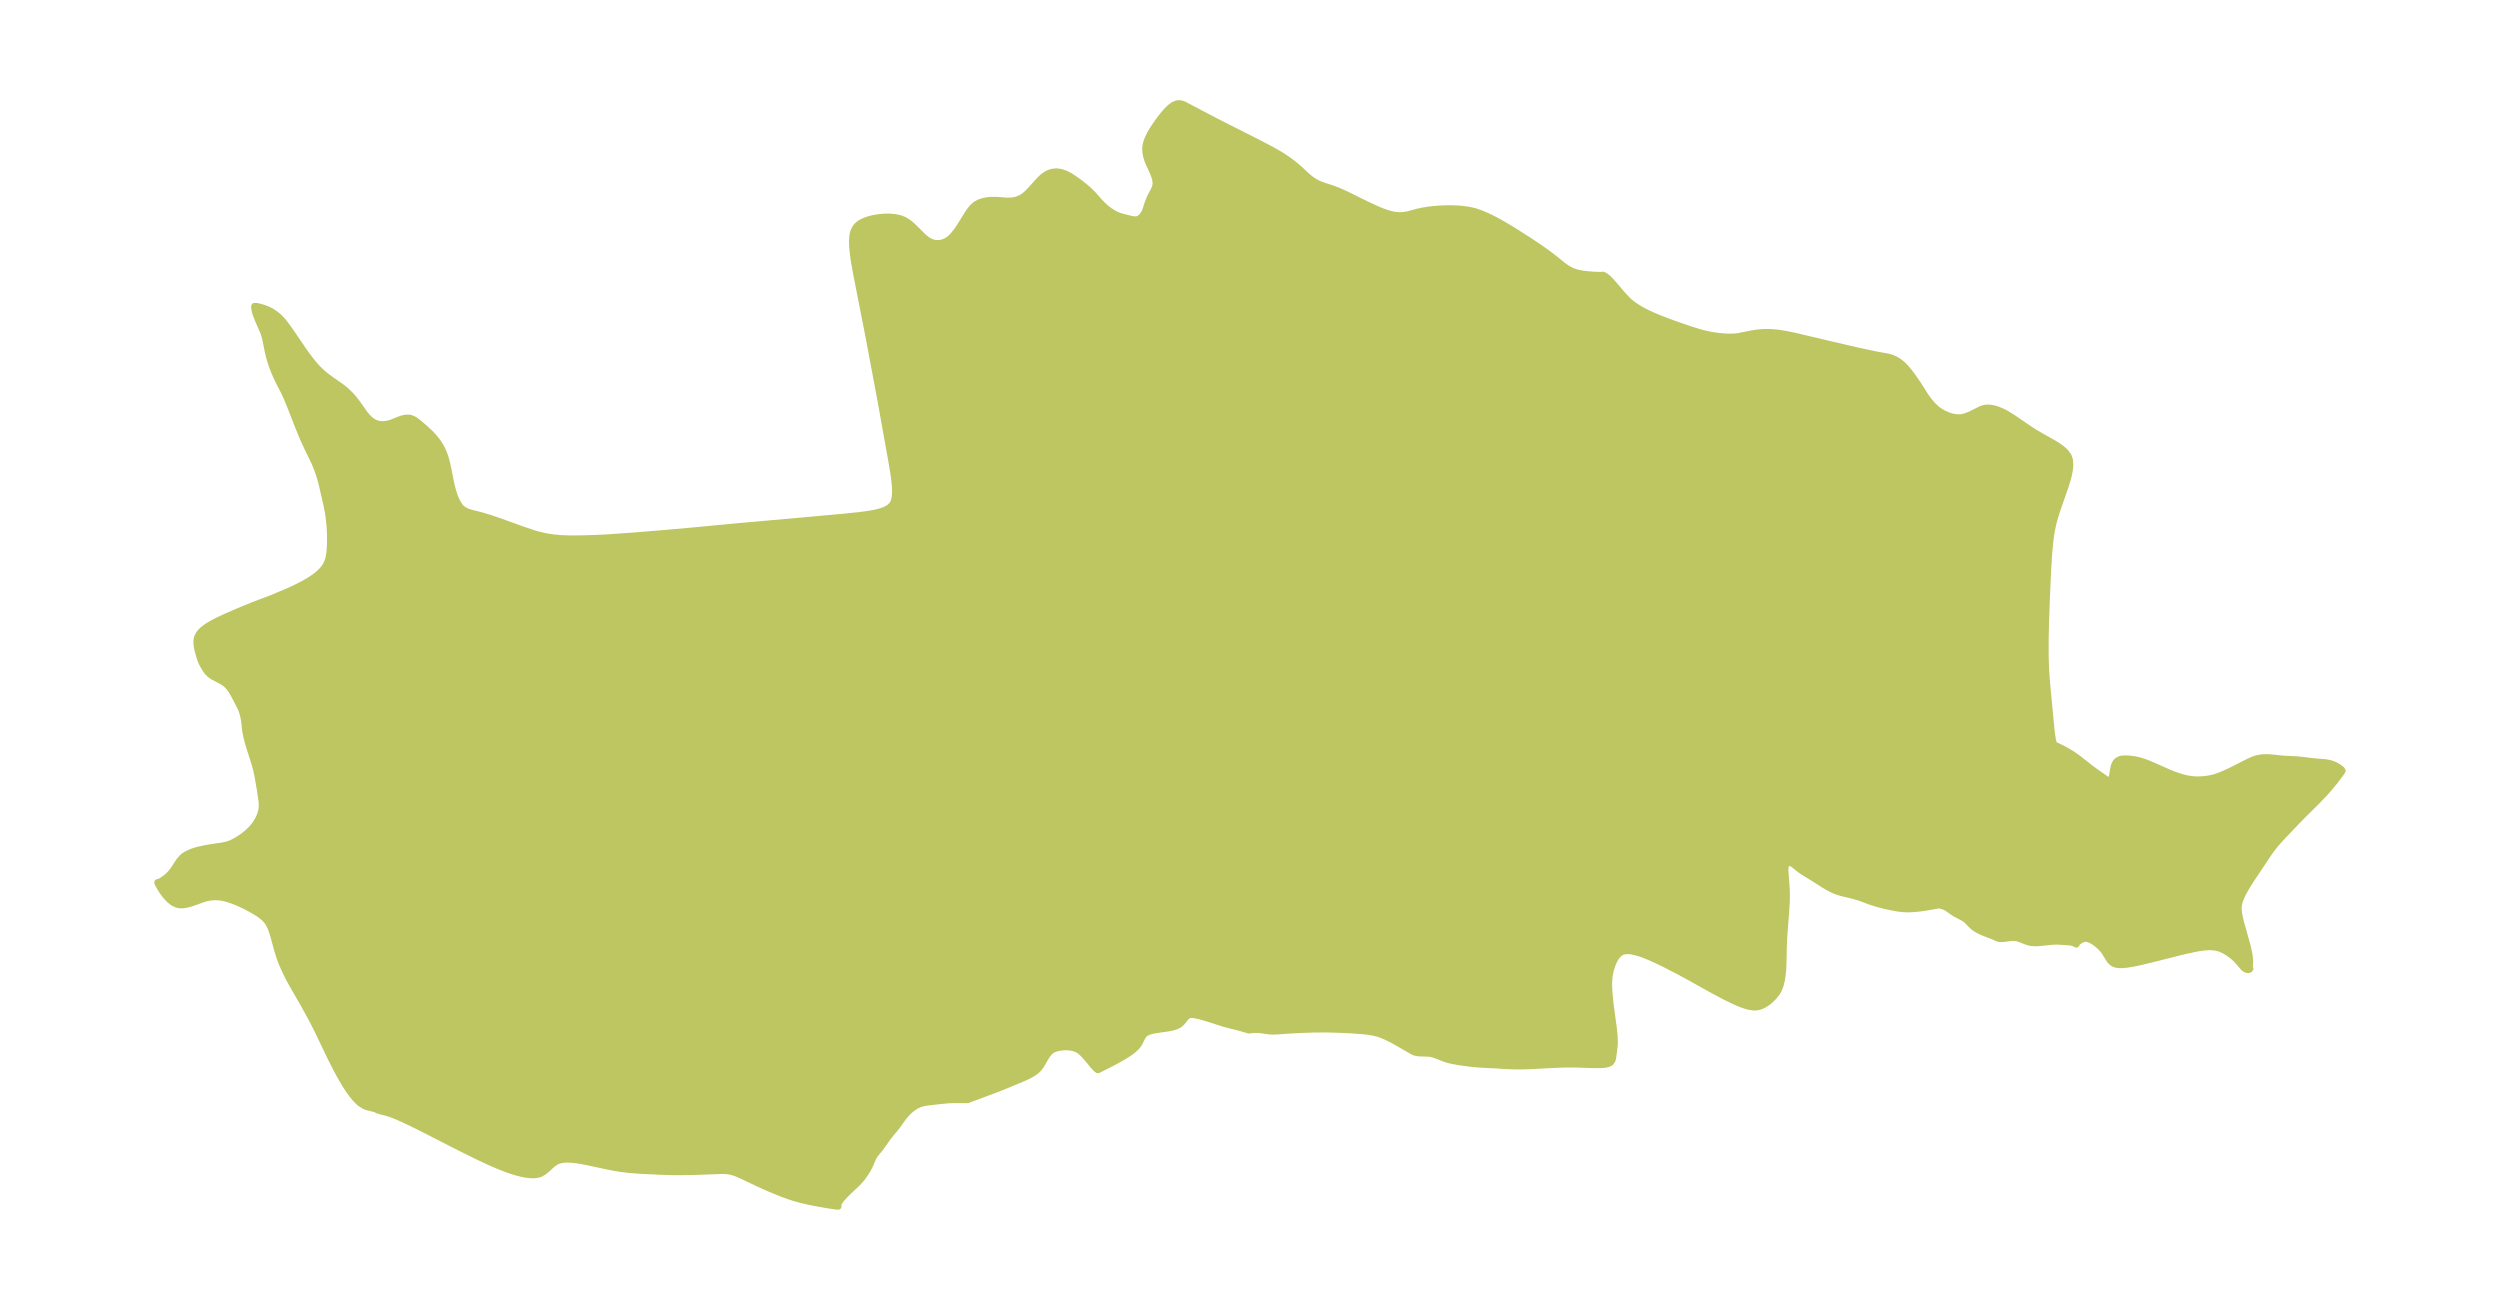 <?xml version="1.0" encoding="UTF-8"?>
<!DOCTYPE svg  PUBLIC '-//W3C//DTD SVG 1.1//EN'  'http://www.w3.org/Graphics/SVG/1.1/DTD/svg11.dtd'>
<svg width="371.52pt" height="194.68pt" version="1.1" viewBox="0 0 371.52 194.68" xmlns="http://www.w3.org/2000/svg" xmlns:xlink="http://www.w3.org/1999/xlink">
 <defs>
  <style type="text/css">*{stroke-linejoin: round; stroke-linecap: butt}</style>
 </defs>
 <g id="figure_1">
  <g id="patch_1">
   <path d="m0 194.68h371.52v-194.68h-371.52v194.68z" fill="none"/>
  </g>
  <g id="axes_1">
   <g id="PatchCollection_1">
    <defs>
     <path id="m1fe9831d48" d="m207.08-162.73 0.758 0.087 0.44-0.005 0.438-0.043 0.589-0.108 1.365-0.369 0.798-0.174 0.831-0.132 0.855-0.096 0.871-0.064 0.882-0.034 0.886-0.003 0.886 0.033 0.51 0.039 0.878 0.114 0.584 0.114 0.605 0.157 0.79 0.269 0.777 0.324 0.767 0.364 0.761 0.394 0.867 0.479 1.607 0.955 2.392 1.523 1.575 1.059 1.531 1.097 0.732 0.563 1.093 0.89 0.662 0.489 0.703 0.395 0.746 0.264 0.788 0.167 0.8 0.103 0.765 0.065 0.678 0.037 0.741 0.02 0.138-0.045 0.23 0.085 0.294 0.191 0.32 0.274 0.467 0.479 1.741 2.031 0.705 0.734 0.257 0.233 0.376 0.306 0.196 0.146 0.748 0.492 0.687 0.387 0.707 0.354 0.586 0.269 1.157 0.488 1.067 0.415 1.59 0.577 1.861 0.64 1.27 0.399 0.712 0.192 0.776 0.176 0.729 0.133 1.041 0.133 0.667 0.052 0.656 0.023 0.479-0.006 0.47-0.029 0.374-0.044 2.087-0.419 0.435-0.071 0.951-0.104 0.406-0.019 0.563-0.003 0.562 0.023 0.694 0.06 0.588 0.076 1.022 0.177 1.141 0.24 5.654 1.343 3.418 0.79 2.879 0.621 1.829 0.329 0.204 0.049 0.376 0.119 0.534 0.238 0.472 0.284 0.481 0.375 0.497 0.488 0.557 0.655 0.579 0.774 0.795 1.158 0.985 1.556 0.267 0.39 0.437 0.581 0.383 0.446 0.513 0.503 0.327 0.265 0.341 0.239 0.522 0.304 0.54 0.248 0.644 0.213 0.648 0.12 0.643 0.011 0.204-0.023 0.414-0.086 0.671-0.231 0.39-0.174 1.103-0.564 0.398-0.178 0.409-0.127 0.347-0.051 0.402-7.66e-4 0.329 0.039 0.461 0.102 0.374 0.117 0.68 0.278 0.341 0.169 0.442 0.245 0.885 0.553 2.355 1.611 0.795 0.511 0.939 0.555 1.87 1.055 0.568 0.349 0.527 0.362 0.413 0.332 0.358 0.354 0.379 0.544 0.062 0.132 0.136 0.449 0.055 0.663-0.036 0.547-0.089 0.569-0.172 0.748-0.122 0.44-0.407 1.276-0.868 2.466-0.474 1.44-0.271 0.944-0.121 0.486-0.219 1.095-0.138 0.924-0.108 0.929-0.14 1.649-0.136 2.246-0.197 4.372-0.109 3.12-0.061 2.66-0.002 2.517 0.061 1.773 0.054 0.942 0.109 1.463 0.655 6.874 0.094 0.761 0.117 0.684 0.148 0.573 0.065 0.159 0.026 0.022 0.066 0.01 0.407 0.171 0.843 0.408 0.424 0.229 0.94 0.569 0.869 0.612 1.625 1.284 0.695 0.521 0.736 0.524 1.042 0.719 0.284 0.152 0.242 0.057 0.234-0.086 0.075-0.088 0.087-0.18 0.057-0.199 0.174-1.074 0.106-0.47 0.128-0.348 0.132-0.23 0.109-0.133 0.163-0.139 0.229-0.127 0.225-0.079 0.212-0.044 0.493-0.026 0.638 0.033 0.705 0.092 0.746 0.165 0.79 0.255 0.438 0.168 1.017 0.435 2.05 0.913 0.745 0.301 0.75 0.267 0.705 0.209 0.511 0.119 0.617 0.102 0.664 0.06 0.352 0.011 0.815-0.033 0.592-0.075 0.52-0.089 0.514-0.119 0.27-0.081 0.809-0.295 1.028-0.452 0.966-0.473 2.014-1.033 0.686-0.308 0.627-0.207 0.517-0.099 0.557-0.046 0.418-0.001 0.422 0.021 1.907 0.193 2.172 0.115 0.708 0.069 1.407 0.173 0.686 0.071 1.204 0.097 0.401 0.055 0.447 0.097 0.384 0.126 0.357 0.156 0.216 0.113 0.349 0.215 0.26 0.193 0.169 0.156 0.061 0.103-0.11 0.186-0.264 0.376-0.759 1.008-0.854 1.039-0.67 0.754-1.07 1.118-2.1 2.076-0.833 0.854-2.482 2.603-0.585 0.655-0.341 0.411-0.405 0.518-0.558 0.776-2.699 4.051-0.598 0.968-0.442 0.801-0.182 0.371-0.258 0.621-0.069 0.206-0.105 0.399-0.062 0.467-0.004 0.245 0.034 0.482 0.049 0.348 0.117 0.608 0.166 0.695 0.823 2.916 0.211 0.818 0.152 0.695 0.071 0.409 0.074 0.697 0.005 0.283-0.047 0.828 0.023 0.112 0.062 0.04-0.104 0.107-0.153 0.041-0.172-0.014-0.142-0.046-0.134-0.072-0.188-0.148-0.24-0.252-0.572-0.679-0.316-0.333-0.264-0.25-0.28-0.243-0.442-0.341-0.466-0.308-0.403-0.225-0.476-0.214-0.491-0.157-0.573-0.097-0.329-0.021-0.333-0.002-0.688 0.043-0.849 0.114-0.6 0.108-1.731 0.382-5.144 1.294-1.617 0.375-0.765 0.154-0.971 0.153-0.544 0.046-0.507-0.005-0.467-0.075-0.377-0.155-0.353-0.301-0.202-0.26-0.651-1.057-0.196-0.277-0.302-0.355-0.287-0.285-0.325-0.284-0.272-0.212-0.312-0.214-0.451-0.249-0.337-0.127-0.181-0.042-0.256-0.019-0.381 0.072-0.352 0.164-0.304 0.211-0.133 0.117-0.144 0.168-0.053 0.132-0.052-0.057-0.28-0.125-0.176-0.054-0.356-0.075-0.389-0.041-1.353-0.083-0.41-0.01-0.459 0.016-2.069 0.211-0.47 0.022-0.484-0.018-0.297-0.042-0.253-0.06-0.247-0.077-1.085-0.421-0.224-0.072-0.369-0.081-0.236-0.021-0.459 0.013-1.253 0.15-0.314 0.005-0.245-0.031-0.173-0.049-0.717-0.318-1.493-0.572-0.31-0.14-0.384-0.197-0.292-0.173-0.302-0.207-0.17-0.135-0.256-0.238-0.597-0.623-0.264-0.226-0.328-0.215-1.197-0.624-0.22-0.133-0.896-0.64-0.296-0.175-0.181-0.084-0.286-0.103-0.434-0.105-0.199-0.018-1.657 0.302-0.831 0.123-0.635 0.078-1.027 0.076-0.639 0.003-0.724-0.047-0.949-0.14-1.364-0.284-1.076-0.272-1.12-0.343-1.353-0.512-0.614-0.206-0.784-0.214-1.631-0.401-0.528-0.16-0.441-0.163-0.505-0.23-0.492-0.262-0.597-0.352-1.889-1.198-1.264-0.777-0.43-0.293-0.911-0.731-0.291-0.197-0.143-0.067-0.14-0.04-0.124-0.009-0.14 0.023-0.145 0.068-0.096 0.078-0.104 0.133-0.072 0.153-0.03 0.101-0.044 0.307-0.007 0.24 0.015 0.403 0.125 1.507 0.065 1.114 0.017 0.771-0.01 0.763-0.071 1.341-0.226 2.843-0.102 1.531-0.05 1.267-0.051 2.535-0.059 0.987-0.087 0.789-0.098 0.574-0.176 0.705-0.157 0.436-0.097 0.213-0.166 0.301-0.188 0.282-0.393 0.481-0.398 0.399-0.324 0.278-0.226 0.172-0.473 0.302-0.379 0.185-0.248 0.091-0.211 0.058-0.392 0.055-0.313-7.45e-4 -0.534-0.071-0.431-0.104-0.648-0.21-0.74-0.294-0.542-0.241-1.407-0.689-1.723-0.917-3.363-1.875-1.802-0.979-2.04-1.049-1.079-0.522-1.005-0.456-0.79-0.327-0.482-0.179-0.443-0.148-0.545-0.154-0.721-0.141-0.665-0.026-0.59 0.135-0.281 0.157-0.319 0.277-0.27 0.331-0.29 0.479-0.238 0.52-0.233 0.66-0.157 0.59-0.123 0.712-0.055 0.727-0.007 0.39 0.012 0.603 0.074 1.111 0.156 1.431 0.461 3.435 0.112 1.139 0.033 0.735-0.009 0.493-0.025 0.309-0.211 1.647-0.072 0.296-0.06 0.151-0.156 0.223-0.048 0.044-0.228 0.142-0.134 0.054-0.266 0.072-0.339 0.054-0.619 0.039-1.104-0.012-2.412-0.086-1.742 0.005-1.691 0.062-3.513 0.186-1.307 0.033-0.603-8.19e-4 -1.368-0.04-0.84-0.049-0.541-0.052-2.036-0.088-1.132-0.076-1.156-0.116-1.546-0.219-1.014-0.187-0.348-0.079-0.373-0.106-0.388-0.137-1.097-0.434-0.463-0.159-0.225-0.062-0.23-0.049-0.259-0.034-0.265-0.019-1.087-0.027-0.264-0.021-0.419-0.078-0.273-0.095-0.083-0.043-0.029-0.032-0.215-0.111-2.31-1.339-0.614-0.33-0.779-0.384-0.758-0.318-0.494-0.166-0.617-0.154-0.817-0.138-0.893-0.1-1.54-0.111-2.014-0.094-1.768-0.046-1.811 0.011-1.764 0.054-2.256 0.121-1.543 0.112-0.588 0.021-0.542-0.027-1.152-0.168-0.683-0.057-0.537 0.011-0.426 0.045-0.215 0.039-1.42-0.418-1.472-0.362-0.752-0.201-2.447-0.785-1.269-0.36-0.655-0.141-0.304-0.037-0.281-0.004-0.222 0.03-0.2 0.066-0.278 0.193-0.239 0.266-0.475 0.6-0.293 0.266-0.352 0.203-0.407 0.154-0.447 0.117-0.475 0.092-1.971 0.287-0.463 0.093-0.429 0.12-0.38 0.16-0.312 0.216-0.172 0.196-0.204 0.341-0.337 0.696-0.214 0.353-0.316 0.378-0.387 0.359-0.445 0.345-0.49 0.335-0.526 0.328-0.553 0.322-1.146 0.623-2.021 1.025-0.094 0.037-0.177-0.113-0.118-0.107-0.426-0.468-0.755-0.914-0.473-0.542-0.332-0.342-0.254-0.23-0.254-0.194-0.161-0.101-0.386-0.178-0.409-0.117-0.423-0.069-0.43-0.03-0.43 0.003-0.424 0.034-0.412 0.066-0.393 0.101-0.366 0.144-0.33 0.197-0.203 0.173-0.184 0.198-0.2 0.26-0.185 0.28-0.764 1.297-0.321 0.427-0.177 0.184-0.241 0.21-0.261 0.194-0.528 0.326-0.398 0.208-0.651 0.301-2.987 1.244-1.412 0.55-3.846 1.432-0.079 0.021-0.219 0.009-1.654-0.01-0.955 0.03-0.672 0.059-1.839 0.199-0.978 0.133-0.322 0.065-0.317 0.093-0.39 0.157-0.356 0.184-0.221 0.136-0.474 0.349-0.241 0.208-0.293 0.282-0.463 0.523-0.447 0.597-0.639 0.902-0.294 0.371-0.546 0.633-0.572 0.735-1.102 1.56-0.66 0.782-0.203 0.291-0.208 0.377-0.464 1.079-0.274 0.53-0.411 0.677-0.444 0.622-0.255 0.311-0.429 0.467-1.409 1.331-0.394 0.389-0.47 0.515-0.272 0.341-0.231 0.342-0.139 0.28-0.03 0.106 0.004 0.13 0.074 0.057-0.347-0.029-1.462-0.222-1.925-0.35-1.035-0.222-0.893-0.213-0.912-0.26-0.9-0.298-0.885-0.325-1.722-0.703-1.653-0.737-2.583-1.231-0.679-0.297-0.394-0.145-0.639-0.176-0.339-0.057-0.559-0.04-0.572 0.002-4.04 0.148-2.293 0.032-0.976-0.015-1.963-0.067-2.799-0.14-1.515-0.123-1.236-0.149-0.862-0.14-0.856-0.163-3.351-0.715-0.808-0.152-0.787-0.122-0.759-0.077-0.721-0.015-0.67 0.069-0.603 0.18-0.547 0.325-0.491 0.416-0.472 0.443-0.488 0.408-0.54 0.309-0.296 0.096-0.57 0.083-0.617-0.008-0.653-0.079-0.68-0.136-0.86-0.228-0.436-0.135-0.847-0.292-1.089-0.42-1.317-0.564-1.681-0.783-1.553-0.759-2.145-1.079-4.788-2.451-1.664-0.823-0.829-0.393-1.136-0.512-0.772-0.314-0.726-0.247-1.126-0.287-0.329-0.099-0.124-0.061-0.081-0.063-0.18-0.07-1.228-0.312-0.424-0.166-0.59-0.379-0.572-0.532-0.55-0.646-0.528-0.726-0.508-0.778-0.489-0.812-0.472-0.833-0.896-1.698-0.796-1.628-1.544-3.233-0.728-1.435-1.16-2.123-1.983-3.455-0.402-0.751-0.381-0.76-0.454-0.993-0.27-0.654-0.244-0.661-0.352-1.134-0.511-1.901-0.236-0.769-0.172-0.463-0.198-0.439-0.221-0.392-0.259-0.36-0.408-0.422-0.469-0.374-0.514-0.345-0.637-0.384-0.668-0.368-0.69-0.351-0.983-0.448-0.879-0.338-0.533-0.171-0.57-0.147-0.509-0.092-0.715-0.049-0.695 0.039-0.66 0.122-0.533 0.163-1.728 0.612-0.511 0.145-0.679 0.121-0.579-0.002-0.327-0.066-0.605-0.284-0.564-0.452-0.519-0.565-0.462-0.621-0.383-0.604-0.27-0.492-0.104-0.247 0.244-0.042 0.405-0.215 0.486-0.334 0.501-0.423 0.464-0.493 0.412-0.57 0.369-0.59 0.38-0.567 0.448-0.501 0.307-0.243 0.342-0.212 0.676-0.31 0.486-0.169 0.506-0.144 0.552-0.131 0.56-0.113 0.82-0.14 1.645-0.242 0.54-0.11 0.507-0.146 0.304-0.116 0.669-0.341 0.691-0.428 0.538-0.385 0.519-0.421 0.487-0.457 0.442-0.494 0.385-0.534 0.322-0.563 0.254-0.581 0.178-0.591 0.089-0.593-0.014-0.7-0.018-0.185-0.258-1.745-0.367-2.108-0.16-0.747-0.149-0.569-0.215-0.727-0.688-2.152-0.208-0.7-0.196-0.754-0.161-0.792-0.061-0.424-0.084-0.893-0.083-0.579-0.124-0.582-0.167-0.574-0.214-0.553-0.216-0.442-0.839-1.576-0.326-0.546-0.361-0.501-0.414-0.431-0.471-0.341-1.531-0.818-0.45-0.322-0.385-0.406-0.322-0.463-0.28-0.488-0.175-0.337-0.15-0.337-0.203-0.624-0.244-0.869-0.11-0.499-0.065-0.5 0.007-0.527 0.12-0.503 0.236-0.434 0.076-0.103 0.292-0.324 0.317-0.281 0.355-0.267 0.426-0.279 0.458-0.267 0.749-0.392 1.605-0.748 2.131-0.916 1.657-0.671 2.702-1.024 2.295-0.959 0.816-0.367 0.916-0.444 0.618-0.323 0.602-0.337 0.579-0.353 0.549-0.373 0.464-0.358 0.427-0.38 0.438-0.475 0.359-0.517 0.225-0.47 0.151-0.463 0.09-0.386 0.07-0.418 0.049-0.411 0.061-0.914 0.01-1.333-0.026-0.784-0.044-0.706-0.126-1.231-0.107-0.717-0.208-1.081-0.733-3.212-0.295-1.068-0.381-1.124-0.404-0.994-1.003-2.058-0.595-1.29-0.368-0.847-0.567-1.409-1.052-2.703-0.555-1.334-0.3-0.663-0.315-0.636-0.635-1.225-0.328-0.705-0.31-0.73-0.287-0.75-0.257-0.767-0.217-0.779-0.174-0.787-0.311-1.553-0.127-0.507-0.15-0.476-0.108-0.285-0.607-1.38-0.374-0.928-0.127-0.358-0.081-0.275-0.068-0.327-0.04-0.362 0.009-0.072 0.209-0.007 0.285 0.049 0.49 0.121 0.503 0.16 0.562 0.228 0.491 0.255 0.672 0.458 0.381 0.327 0.431 0.439 0.207 0.24 0.625 0.815 0.819 1.171 1.555 2.285 0.524 0.739 0.777 1.017 0.36 0.431 0.373 0.414 0.352 0.359 0.452 0.42 0.358 0.304 0.367 0.29 0.615 0.45 1.261 0.876 0.479 0.36 0.487 0.407 0.53 0.508 0.486 0.538 0.462 0.582 1.243 1.743 0.363 0.447 0.429 0.43 0.452 0.33 0.344 0.175 0.279 0.1 0.47 0.095 0.549 0.014 0.586-0.086 0.503-0.144 1.294-0.515 0.339-0.114 0.531-0.111 0.427-0.002 0.215 0.037 0.168 0.048 0.368 0.164 0.362 0.233 0.42 0.332 0.911 0.784 0.729 0.679 0.558 0.6 0.499 0.633 0.247 0.36 0.201 0.327 0.234 0.434 0.208 0.455 0.175 0.455 0.201 0.634 0.175 0.676 0.188 0.867 0.35 1.787 0.209 0.905 0.26 0.887 0.154 0.429 0.169 0.408 0.248 0.499 0.251 0.4 0.171 0.218 0.168 0.177 0.137 0.119 0.517 0.31 0.597 0.219 1.755 0.45 1.116 0.335 1.44 0.487 3.34 1.207 1.776 0.598 0.567 0.168 1.006 0.246 0.539 0.105 0.916 0.133 1.056 0.094 0.542 0.028 1.145 0.025 1.892-0.023 1.911-0.065 1.597-0.086 3.561-0.247 5.046-0.414 3.996-0.355 7.125-0.675 9.497-0.843 5.926-0.545 1.841-0.187 0.899-0.109 0.874-0.127 0.838-0.154 0.785-0.193 0.709-0.249 0.604-0.328 0.461-0.435 0.199-0.343 0.122-0.341 0.081-0.372 0.052-0.453 0.016-0.64-0.031-0.676-0.065-0.703-0.09-0.723-0.252-1.611-1.744-9.749-1.809-9.628-1.741-8.856-0.318-1.758-0.137-0.866-0.112-0.85-0.076-0.826-0.025-0.792 0.047-0.743 0.145-0.675 0.278-0.582 0.348-0.391 0.441-0.321 0.467-0.241 0.523-0.201 0.543-0.157 0.553-0.12 0.743-0.112 0.754-0.06 0.75-0.003 0.734 0.064 0.703 0.146 0.657 0.249 0.63 0.389 0.58 0.484 1.615 1.606 0.548 0.453 0.579 0.337 0.532 0.165 0.55 0.048 0.55-0.065 0.532-0.18 0.428-0.246 0.403-0.319 0.378-0.379 0.473-0.583 0.442-0.639 1.129-1.827 0.391-0.587 0.424-0.523 0.482-0.427 0.503-0.282 0.555-0.192 0.592-0.119 0.615-0.058 0.554-0.008 0.554 0.024 1.05 0.082 0.591 0.011 0.311-0.019 0.417-0.059 0.379-0.094 0.377-0.141 0.434-0.232 0.369-0.262 0.217-0.181 0.52-0.505 1.478-1.645 0.516-0.478 0.554-0.38 0.44-0.194 0.462-0.116 0.475-0.035 0.444 0.042 0.445 0.106 0.554 0.209 0.542 0.281 0.54 0.345 0.607 0.424 0.607 0.454 0.595 0.48 0.569 0.505 0.529 0.53 0.958 1.082 0.429 0.445 0.447 0.417 0.591 0.47 0.605 0.394 0.48 0.247 0.439 0.165 0.44 0.129 1.166 0.298 0.205 0.047 0.434 0.063 0.251-0.005 0.267-0.058 0.384-0.216 0.33-0.341 0.267-0.433 0.172-0.414 0.292-0.905 0.213-0.577 0.25-0.555 0.441-0.827 0.165-0.365 0.051-0.144 0.071-0.282 0.027-0.232-0.051-0.59-0.18-0.62-0.262-0.64-0.491-1.064-0.233-0.572-0.186-0.587-0.118-0.595-0.026-0.598 0.028-0.29 0.049-0.267 0.156-0.538 0.219-0.534 0.268-0.53 0.292-0.503 0.317-0.497 0.489-0.708 0.459-0.622 0.466-0.588 0.471-0.534 0.474-0.457 0.477-0.35 0.48-0.204 0.375-0.035 0.367 0.062 0.319 0.123 4.591 2.418 6.593 3.337 1.62 0.85 0.791 0.437 0.663 0.387 0.571 0.362 0.629 0.432 0.582 0.427 0.559 0.441 0.53 0.456 1.122 1.051 0.473 0.394 0.496 0.354 0.523 0.302 0.532 0.236 0.553 0.198 1.23 0.4 0.675 0.254 0.676 0.286 1.348 0.636 1.059 0.535 1.494 0.728 1.526 0.701 0.764 0.307 0.763 0.257 0.761 0.185" stroke="#bdc660"/>
    </defs>
    <g clip-path="url(#pea353b7b0a)">
     <use y="194.676" fill="#bdc660" stroke="#bdc660" xlink:href="#m1fe9831d48"/>
    </g>
   </g>
  </g>
 </g>
 <defs>
  <clipPath id="pea353b7b0a">
   <rect x="7.2" y="7.2" width="357.12" height="180.28"/>
  </clipPath>
 </defs>
</svg>
